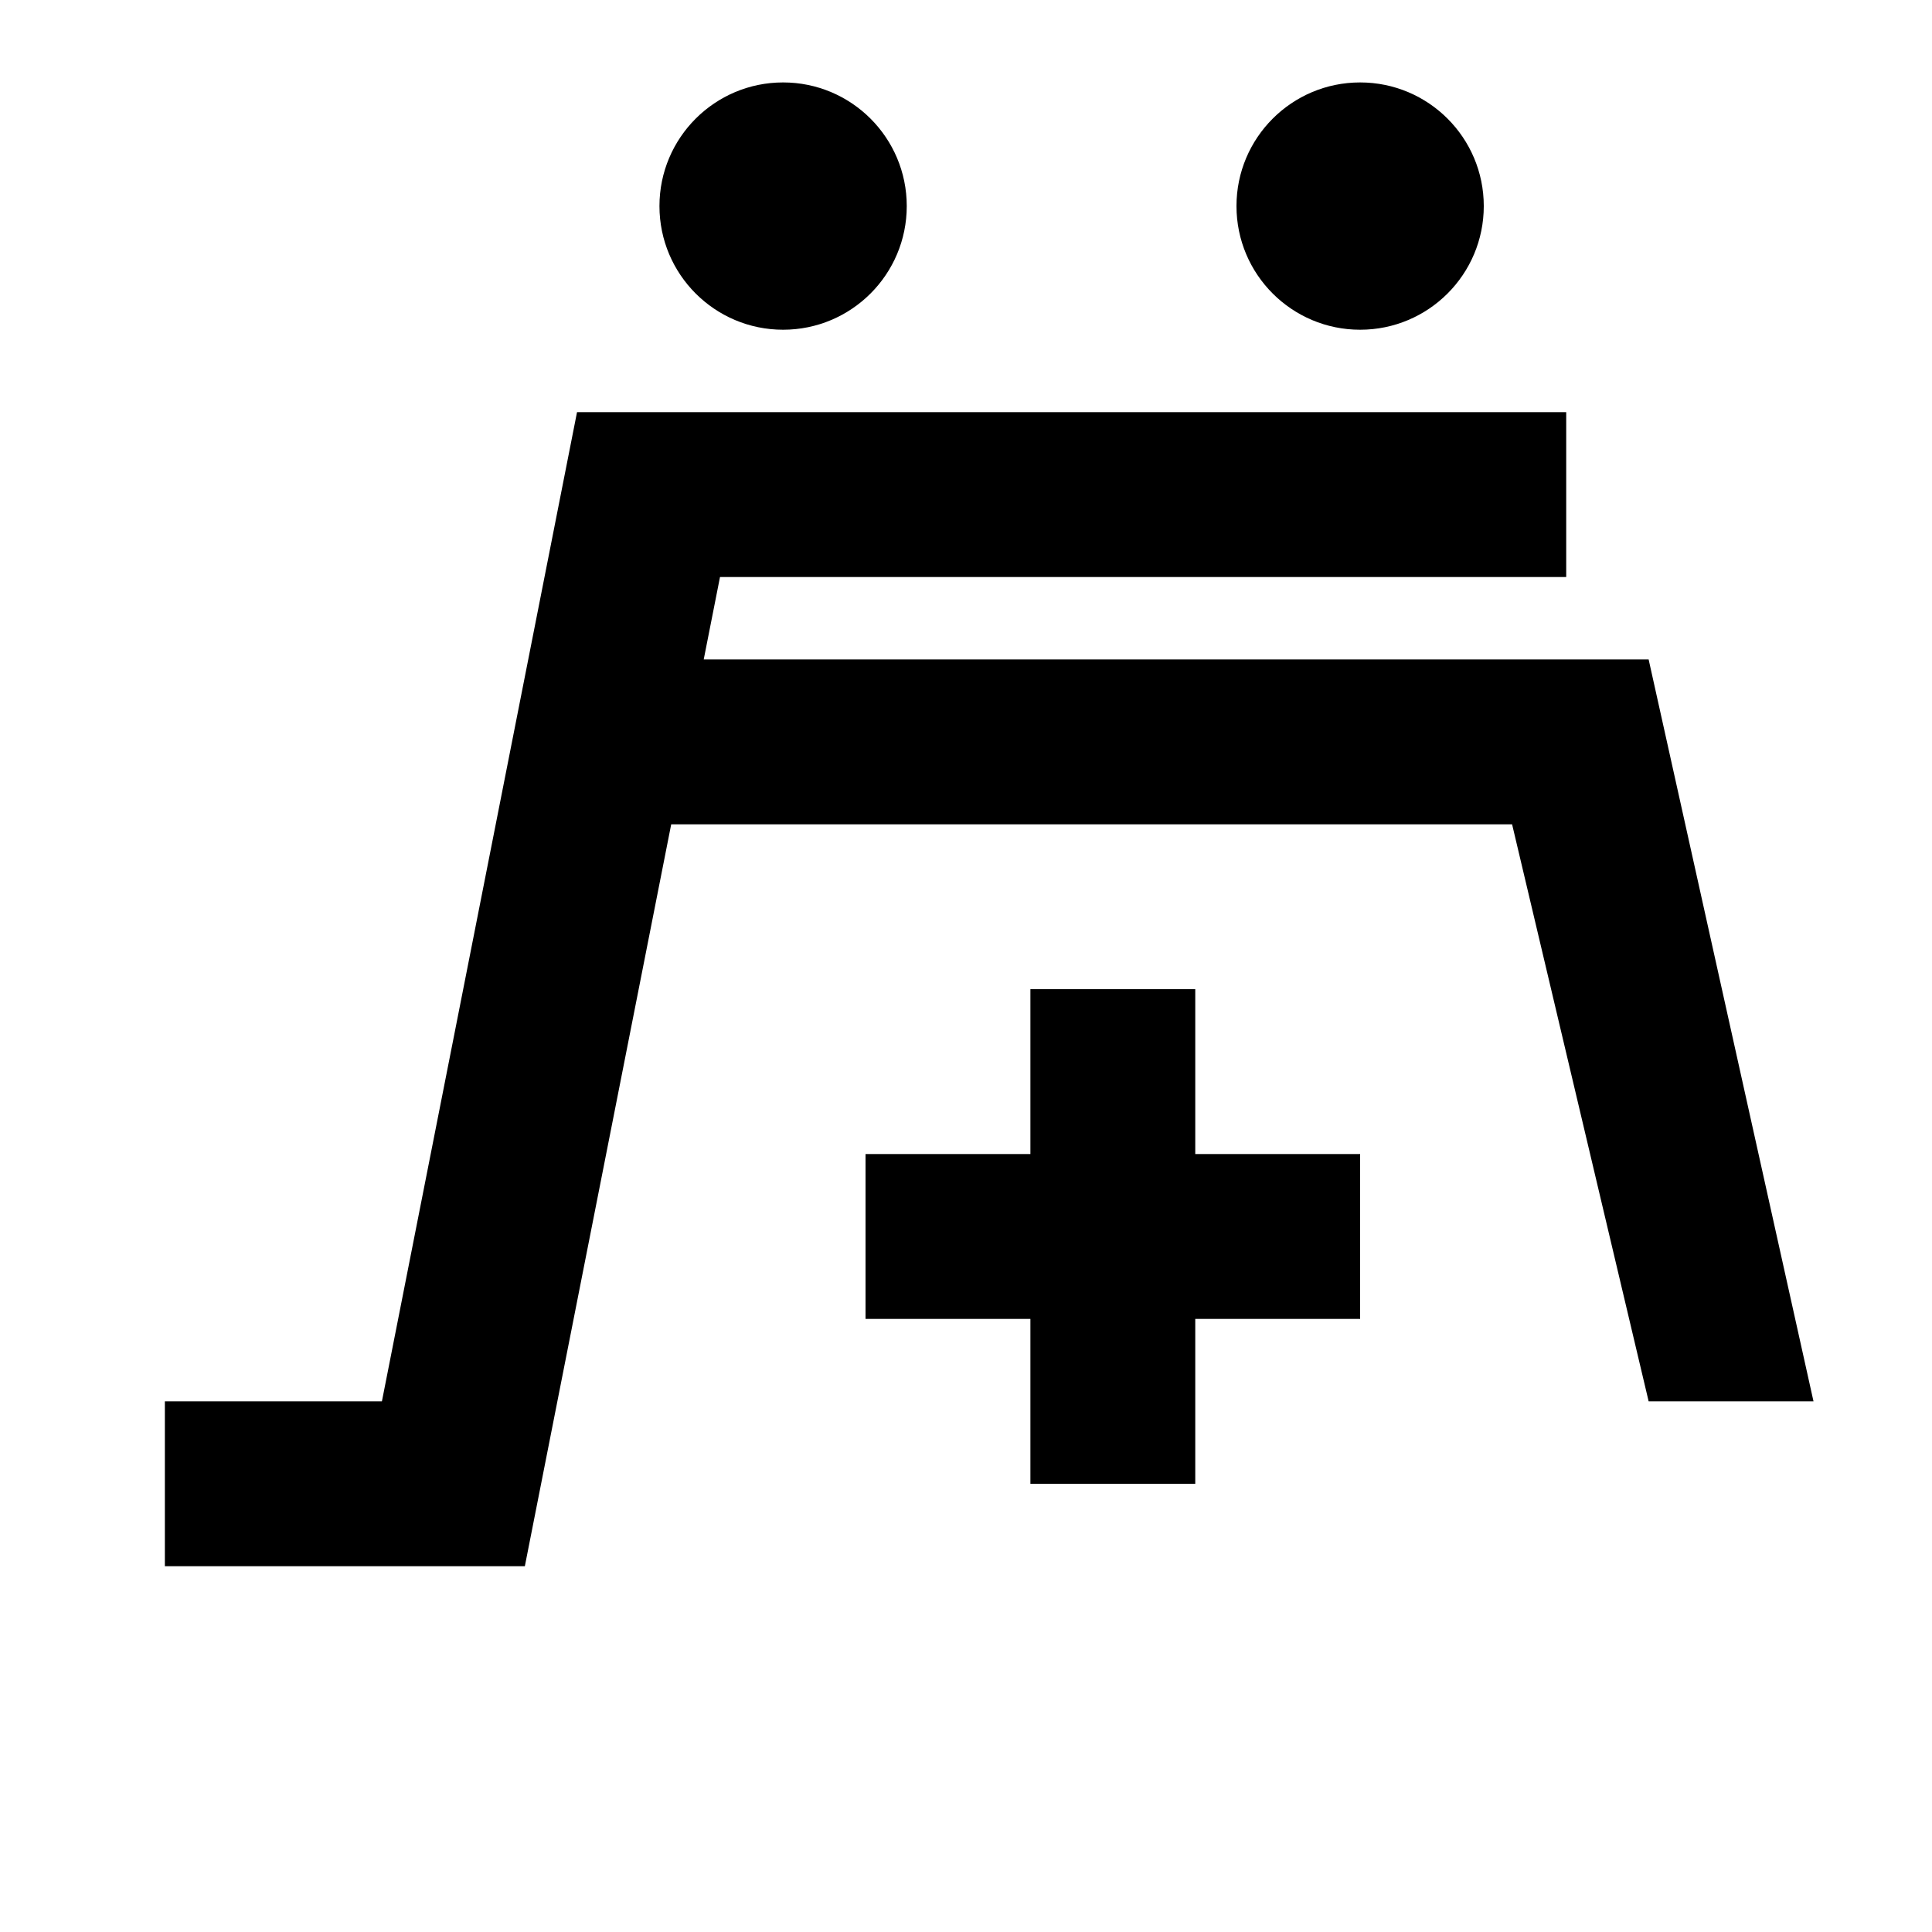 <svg width="24" height="24" viewBox="0 0 1000 1000">
  <path d="M533.333 512h85.333v85.333h85.333v85.333h-85.333v85.333h-85.333v-85.333h-85.333v-85.333h85.333zM938.667 725.334h-85.333l-70.677-298.667h-435.243l-75.755 384h-186.325v-85.333h112.341l100.992-512h512v85.333h-437.995l-8.427 42.667h489.088zM469.333 106.667c0-35.346-28.654-64-64-64s-64 28.654-64 64c0 35.346 28.654 64 64 64s64-28.654 64-64zM768 106.667c0-35.346-28.654-64-64-64s-64 28.654-64 64c0 35.346 28.654 64 64 64s64-28.654 64-64z" />
</svg>